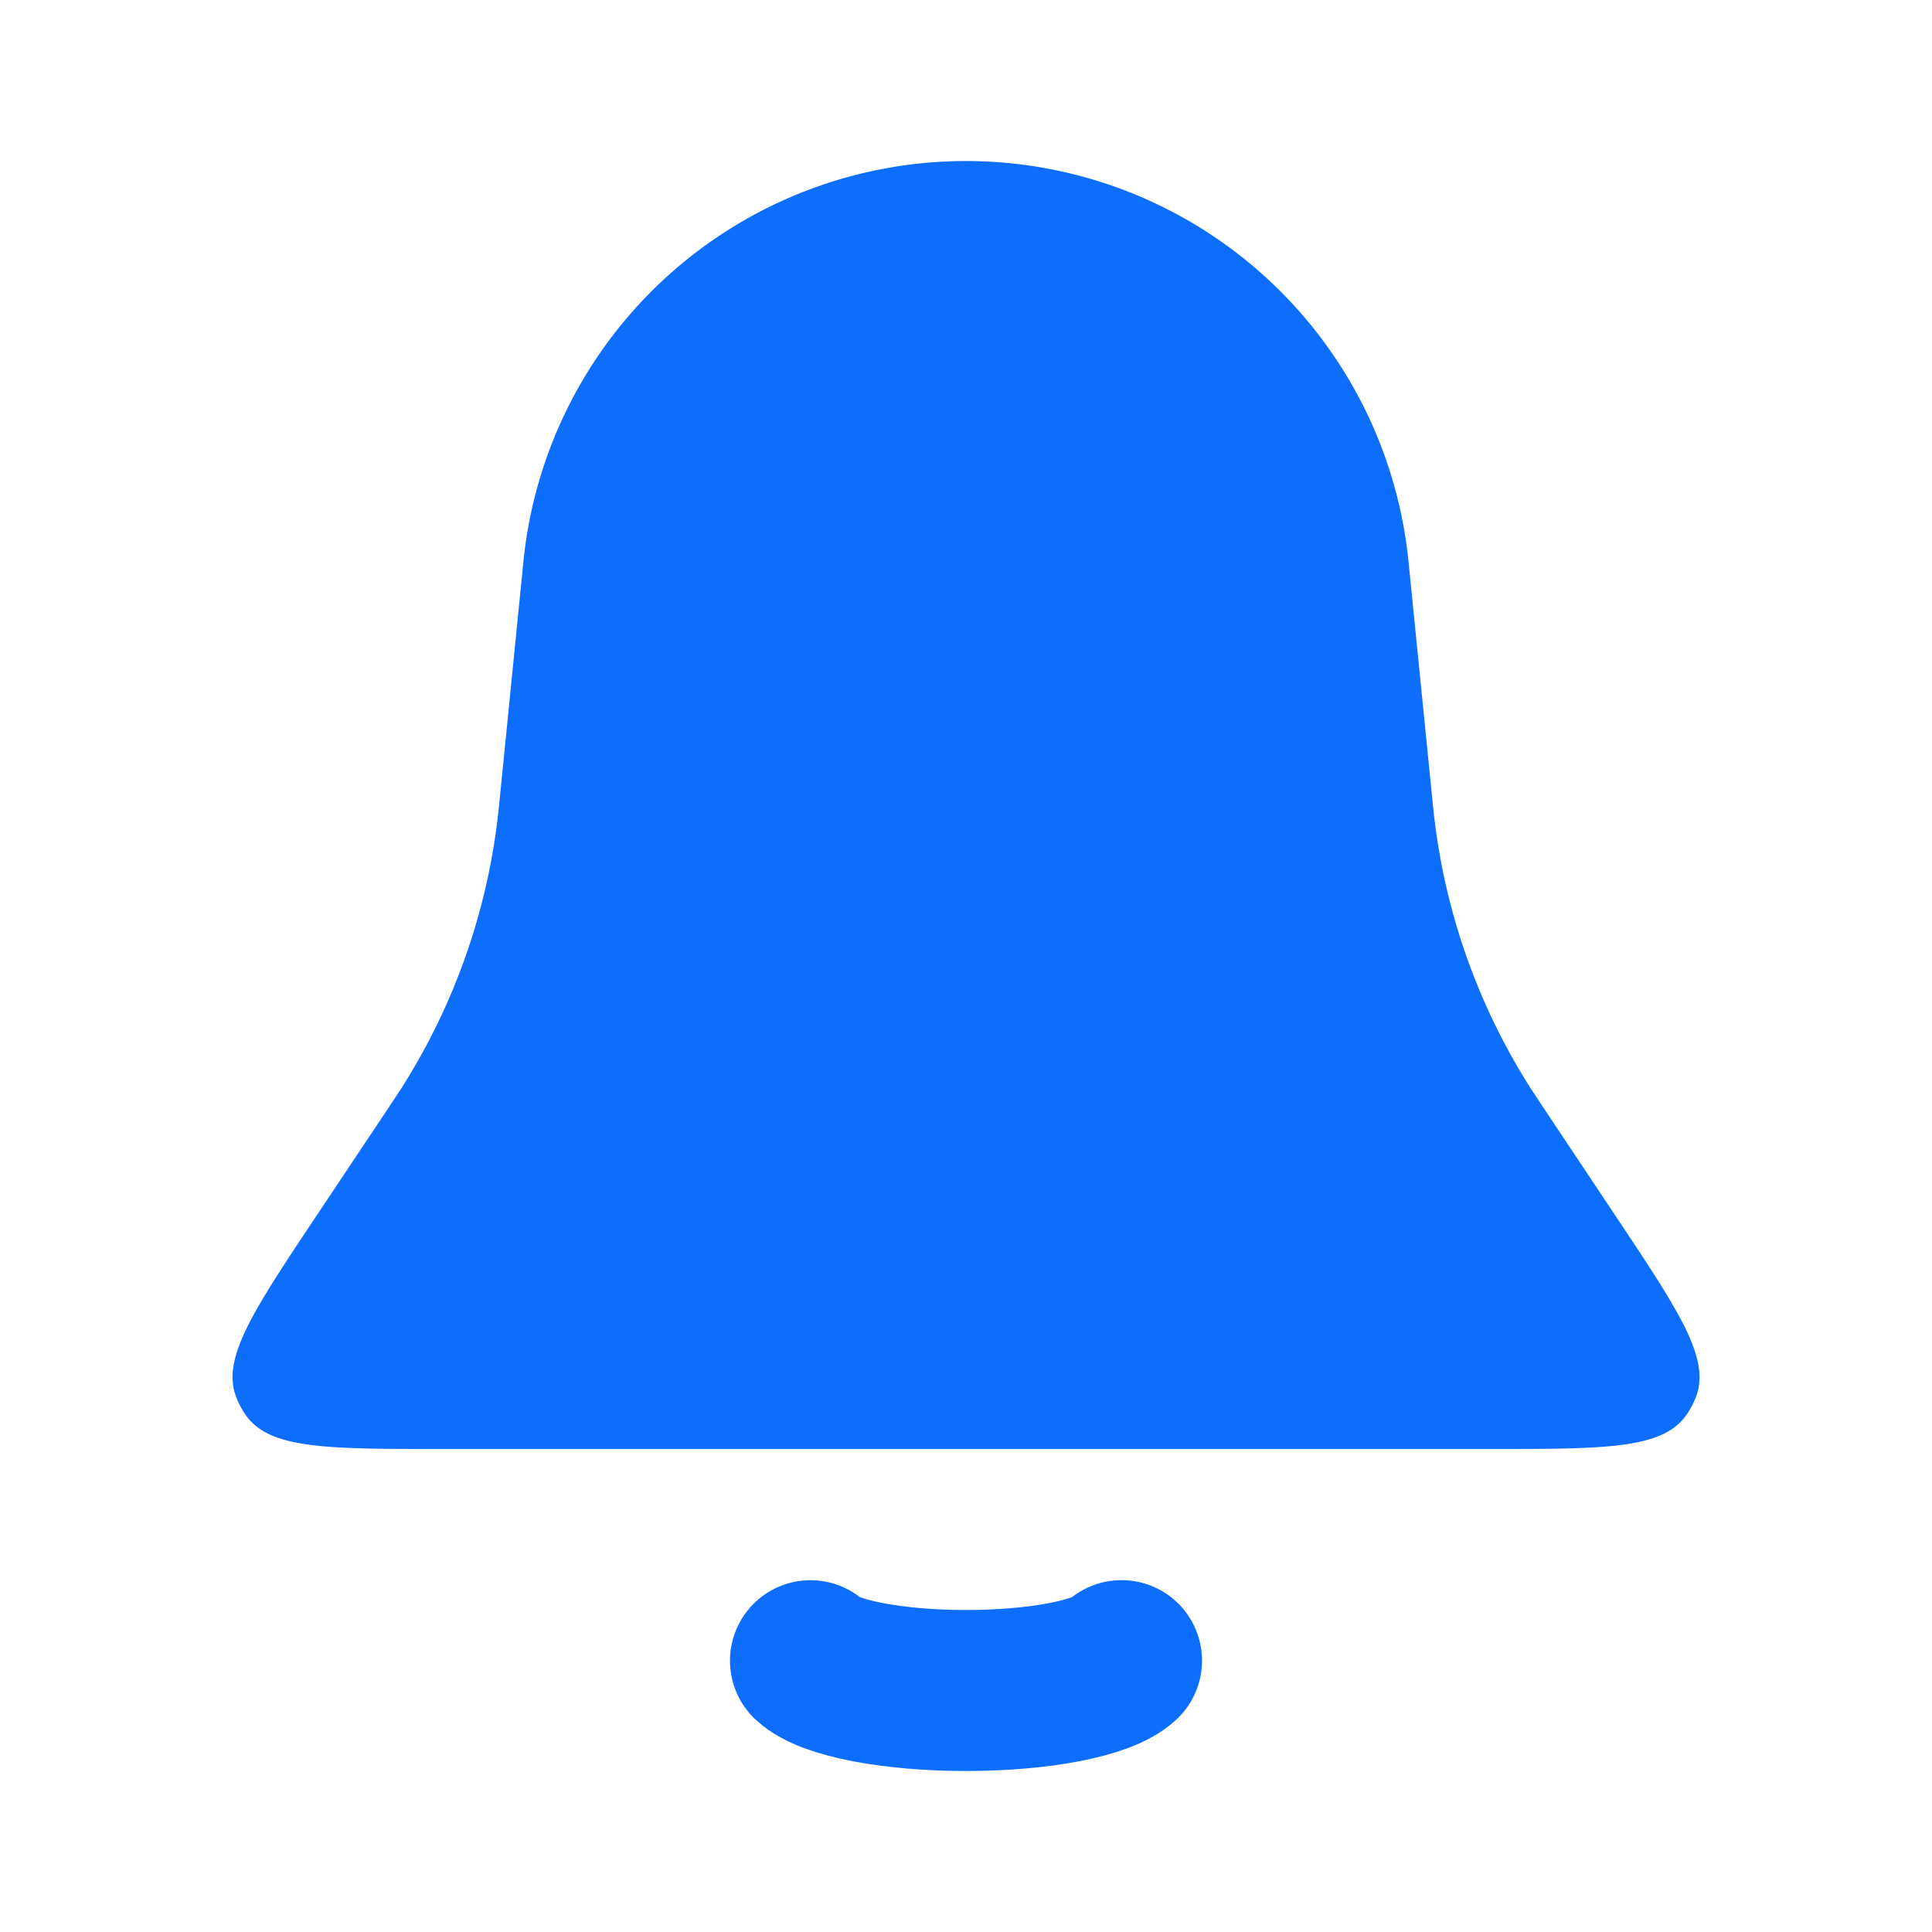 <svg xmlns="http://www.w3.org/2000/svg" width="20" height="20" fill="none" viewBox="0 0 24 24">
    <path fill="#0D6EFD"
          d="M6.502 6.975a5.525 5.525 0 0 1 10.995 0l.287 2.866c.018.175.026.262.037.348a8 8 0 0 0 1.19 3.325l.192.291.861 1.292c.787 1.18 1.18 1.769 1.008 2.244-.033.09-.078.175-.135.252-.3.407-1.009.407-2.426.407H5.489c-1.417 0-2.126 0-2.426-.407a1 1 0 0 1-.134-.252c-.173-.475.22-1.065 1.006-2.244l.862-1.292.192-.291a8 8 0 0 0 1.19-3.325c.01-.086.02-.173.037-.348l.286-2.866Z"/>
    <path stroke="#0D6EFD" stroke-linecap="round" stroke-width="2"
          d="M10.068 20.63c.114.106.365.2.715.267.349.067.777.103 1.217.103.44 0 .868-.036 1.217-.103.35-.067.6-.161.715-.268"/>
</svg>